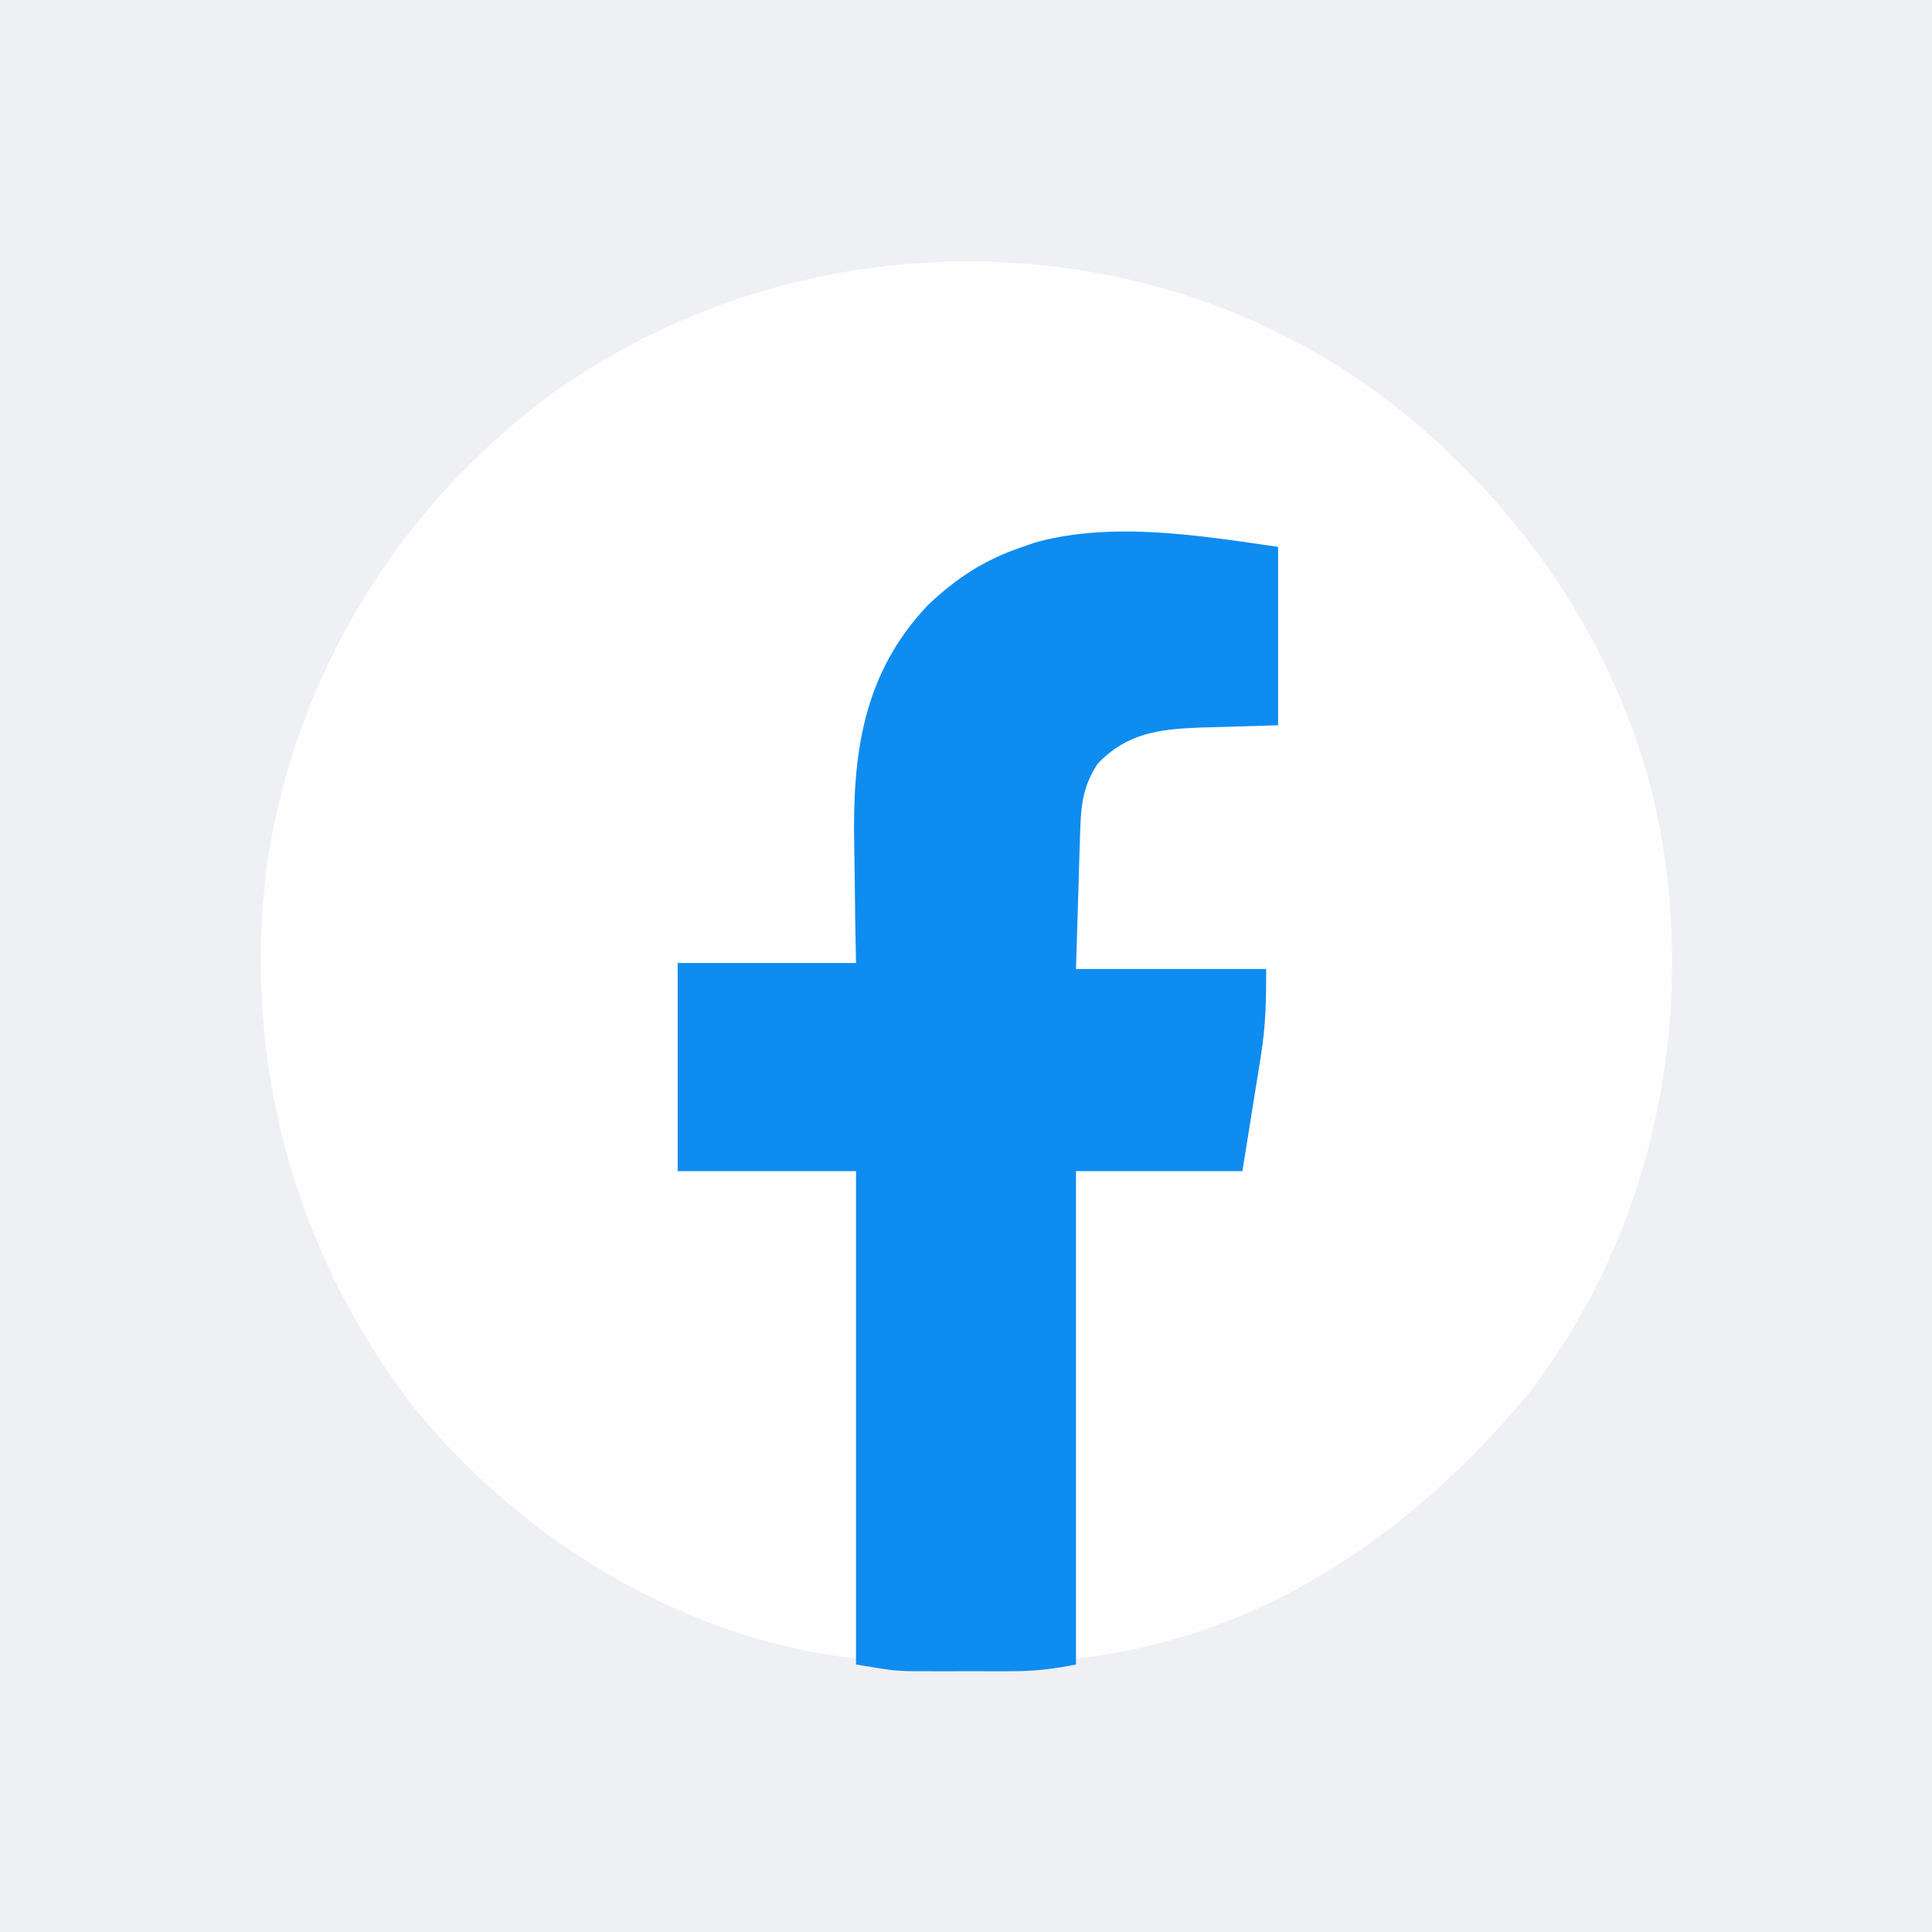 <?xml version="1.0" encoding="UTF-8"?>
<svg version="1.1" xmlns="http://www.w3.org/2000/svg" width="325" height="325">
<rect width="100%" height="100%" fill="#333333" stroke="none"/>
<path d="M0 0 C107.25 0 214.5 0 325 0 C325 107.25 325 214.5 325 325 C217.75 325 110.5 325 0 325 C0 217.75 0 110.5 0 0 Z " fill="#EEF0F3" transform="translate(0,0)"/>
<path d="M0 0 C21.944 18.682 37.784 44.128 42 73 C42.111 73.749 42.222 74.498 42.336 75.27 C46.164 106.46 38.415 138.473 19.113 163.461 C-0.531 187.063 -25.812 204.535 -57 208 C-57 180.94 -57 153.88 -57 126 C-47.76 126 -38.52 126 -29 126 C-28.845 123.154 -28.845 123.154 -28.688 120.25 C-28.024 110.741 -26.483 101.414 -25 92 C-35.56 92 -46.12 92 -57 92 C-57.083 87.359 -57.165 82.719 -57.25 77.938 C-57.286 76.487 -57.323 75.037 -57.36 73.543 C-57.421 66.502 -57.435 61.625 -53 56 C-48.489 51.715 -45.097 50.865 -39.016 50.902 C-38.173 50.905 -37.33 50.907 -36.462 50.91 C-35.402 50.919 -34.342 50.928 -33.25 50.938 C-29.867 50.958 -26.485 50.979 -23 51 C-23 41.1 -23 31.2 -23 21 C-25.97 21 -28.94 21 -32 21 C-34.335 20.679 -36.668 20.345 -39 20 C-53.453 19.071 -67.086 19.878 -79 29 C-87.568 36.782 -92.741 47.638 -93.319 59.213 C-93.36 60.694 -93.391 62.175 -93.414 63.656 C-93.433 64.444 -93.453 65.232 -93.473 66.043 C-93.532 68.529 -93.579 71.014 -93.625 73.5 C-93.663 75.198 -93.702 76.896 -93.742 78.594 C-93.839 82.729 -93.919 86.864 -94 91 C-103.9 91 -113.8 91 -124 91 C-124 102.55 -124 114.1 -124 126 C-114.1 126 -104.2 126 -94 126 C-94 153.06 -94 180.12 -94 208 C-123.302 204.744 -150.65 187.877 -169 165 C-188.754 138.821 -197.338 106.814 -193.05 74.191 C-188.316 42.629 -171.126 14.512 -145.523 -4.512 C-102.19 -35.73 -41.038 -34.741 0 0 Z " fill="#FEFEFE" transform="translate(238,71)"/>
<path d="M0 0 C0 9.9 0 19.8 0 30 C-10.062 30.312 -10.062 30.312 -13.192 30.388 C-20.026 30.659 -25.461 31.327 -30.375 36.5 C-33.028 40.582 -33.17 43.86 -33.316 48.637 C-33.355 49.807 -33.393 50.977 -33.432 52.182 C-33.475 53.669 -33.518 55.156 -33.562 56.688 C-33.707 61.411 -33.851 66.134 -34 71 C-23.44 71 -12.88 71 -2 71 C-2 76.237 -2.071 80.441 -2.875 85.469 C-3.037 86.505 -3.2 87.54 -3.367 88.607 C-3.576 89.892 -3.785 91.177 -4 92.5 C-4.66 96.625 -5.32 100.75 -6 105 C-15.24 105 -24.48 105 -34 105 C-34 132.39 -34 159.78 -34 188 C-37.942 188.788 -41.014 189.128 -44.965 189.133 C-46.095 189.134 -47.225 189.135 -48.389 189.137 C-49.56 189.133 -50.731 189.129 -51.938 189.125 C-53.105 189.129 -54.272 189.133 -55.475 189.137 C-57.171 189.135 -57.171 189.135 -58.902 189.133 C-59.928 189.132 -60.954 189.131 -62.011 189.129 C-65 189 -65 189 -71 188 C-71 160.61 -71 133.22 -71 105 C-80.9 105 -90.8 105 -101 105 C-101 93.45 -101 81.9 -101 70 C-91.1 70 -81.2 70 -71 70 C-71.046 67.552 -71.093 65.104 -71.141 62.582 C-71.172 60.166 -71.196 57.75 -71.22 55.333 C-71.24 53.676 -71.267 52.019 -71.302 50.362 C-71.618 34.998 -69.944 21.45 -58.93 9.812 C-54.083 5.219 -49.33 2.121 -43 0 C-42.043 -0.336 -42.043 -0.336 -41.066 -0.68 C-28.072 -4.378 -13.086 -1.903 0 0 Z " fill="#0F8CF0" transform="translate(215,92)"/>
</svg>
